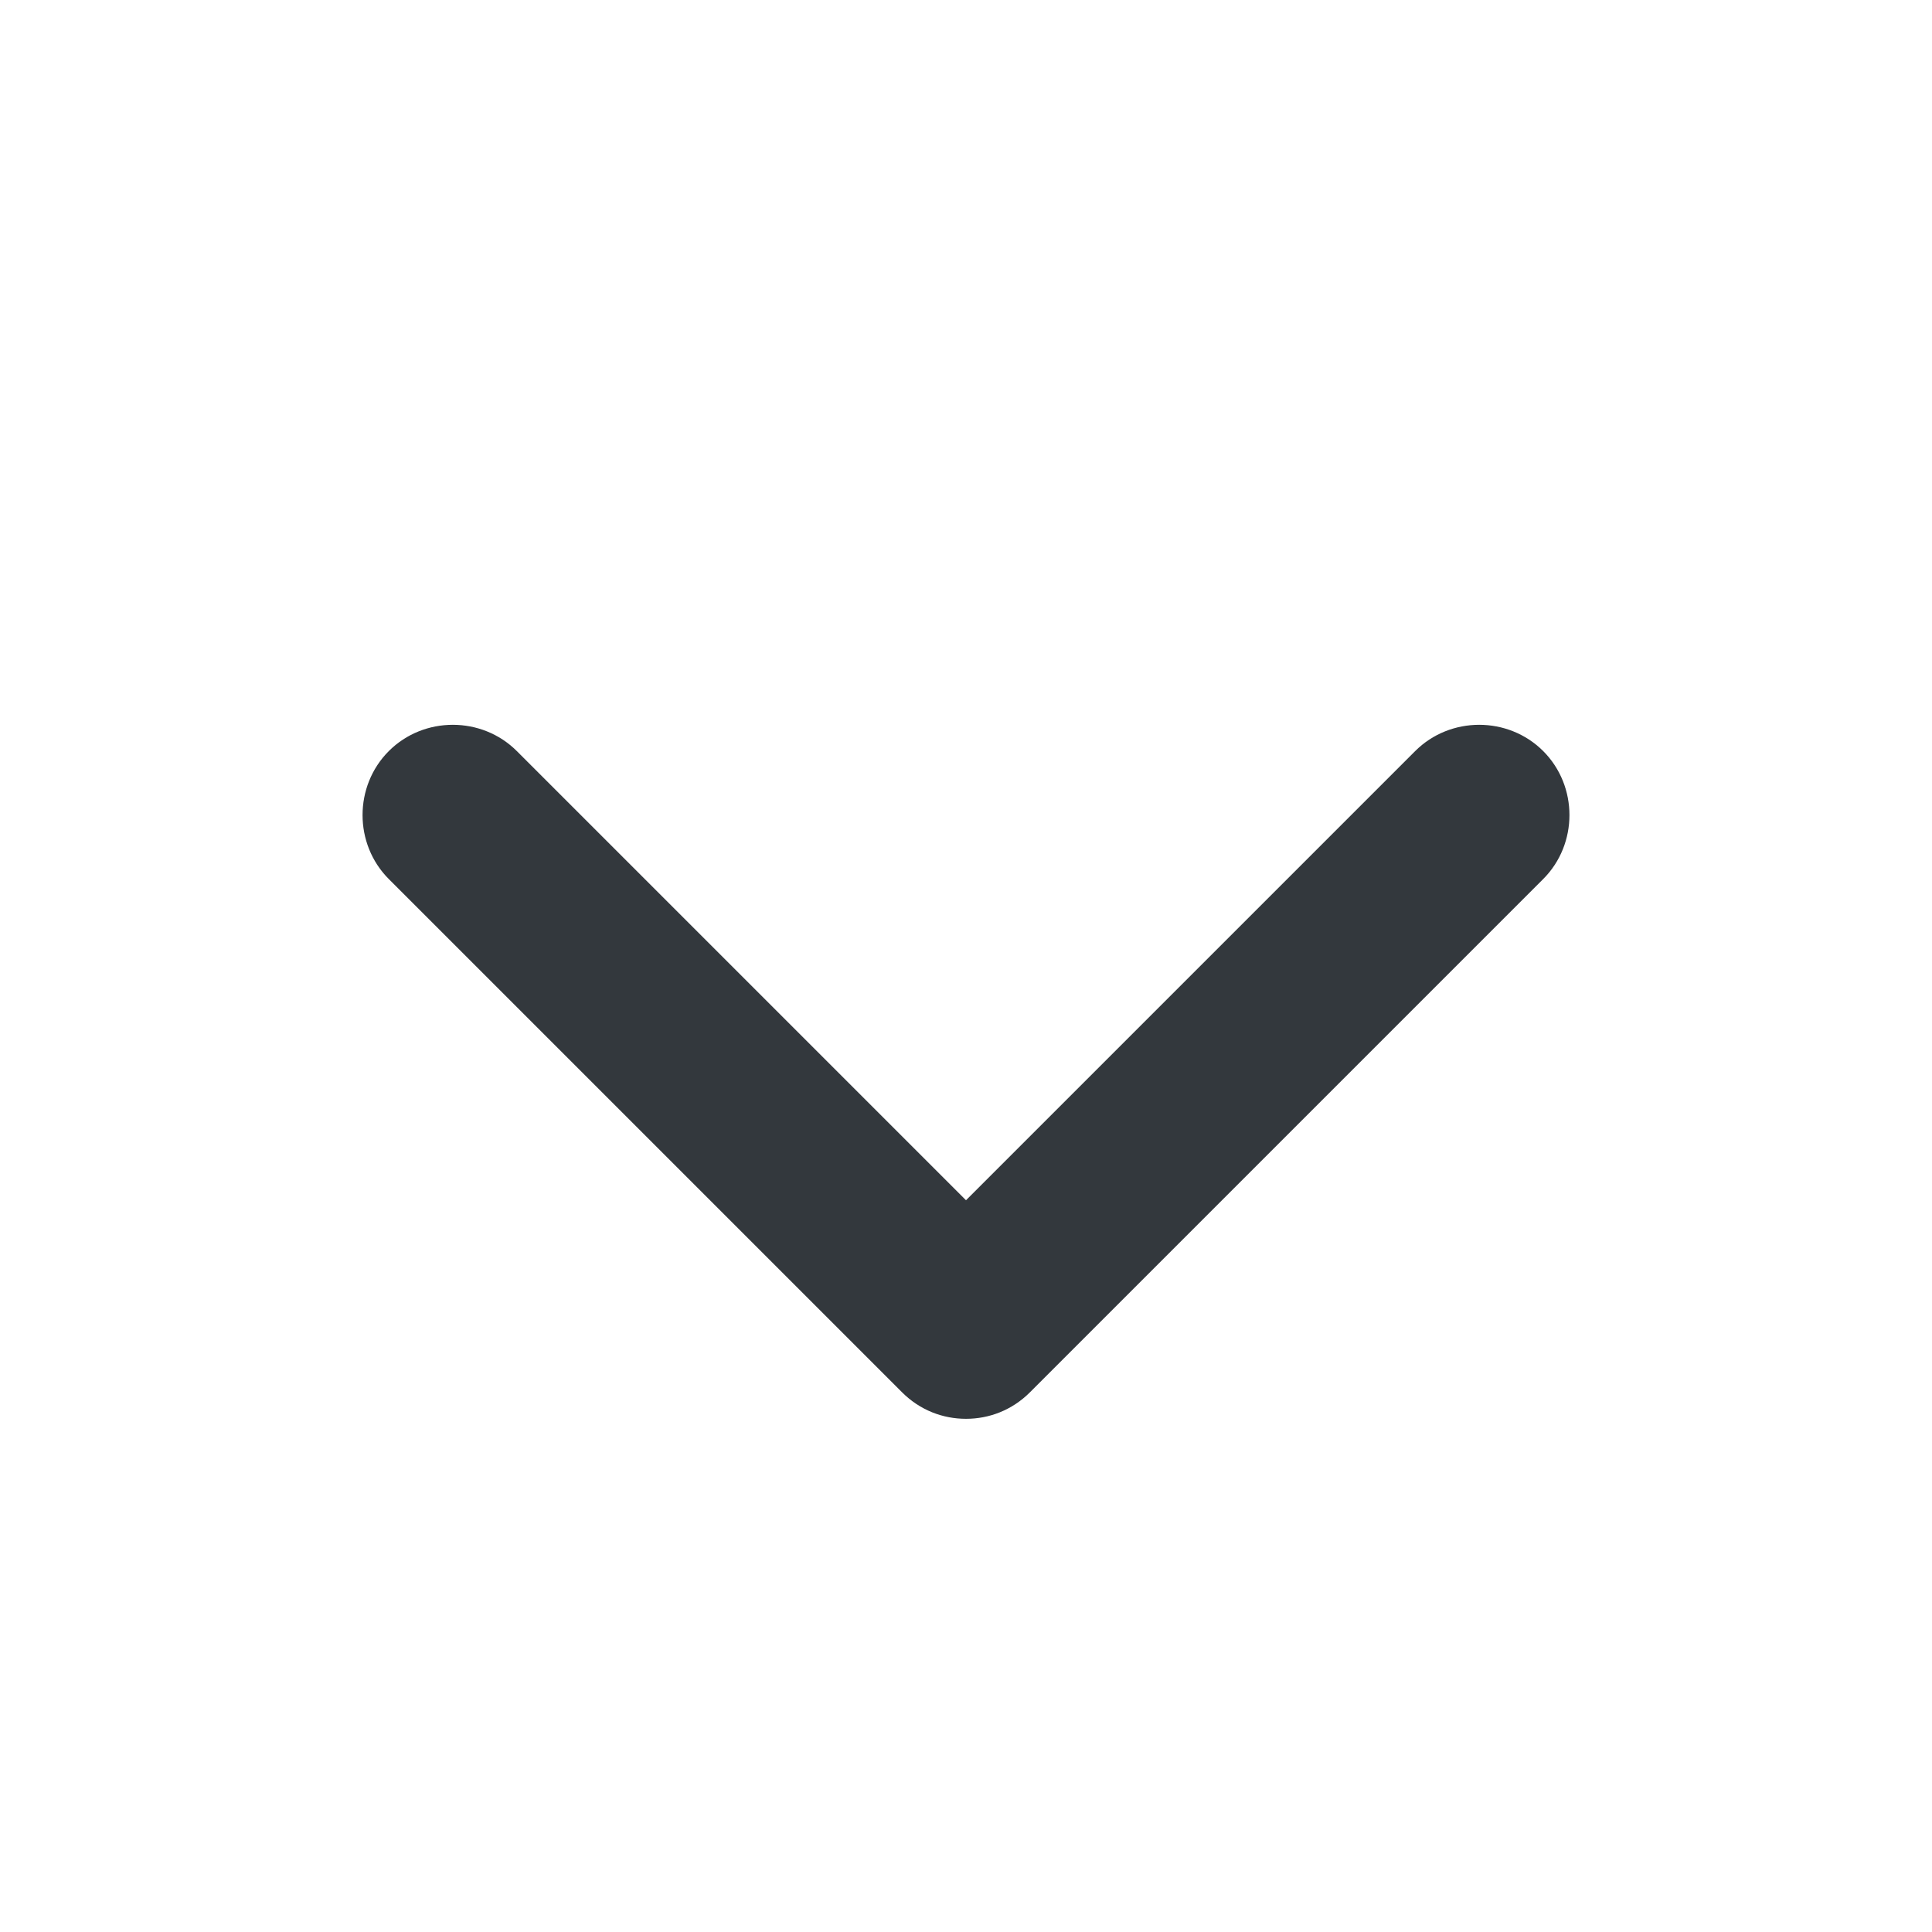 <svg xmlns="http://www.w3.org/2000/svg" viewBox="0 0 16 16" style="enable-background:new 0 0 16 16" xml:space="preserve"><style>.st0{display:none}</style><path d="M8 11.75c-.19 0-.38-.07-.53-.22L3.22 7.28c-.29-.29-.29-.77 0-1.06s.77-.29 1.06 0L8 9.94l3.72-3.72c.29-.29.77-.29 1.06 0s.29.77 0 1.06l-4.25 4.25c-.15.15-.34.22-.53.22z" style="fill:#33383d" id="Genesys"/></svg>